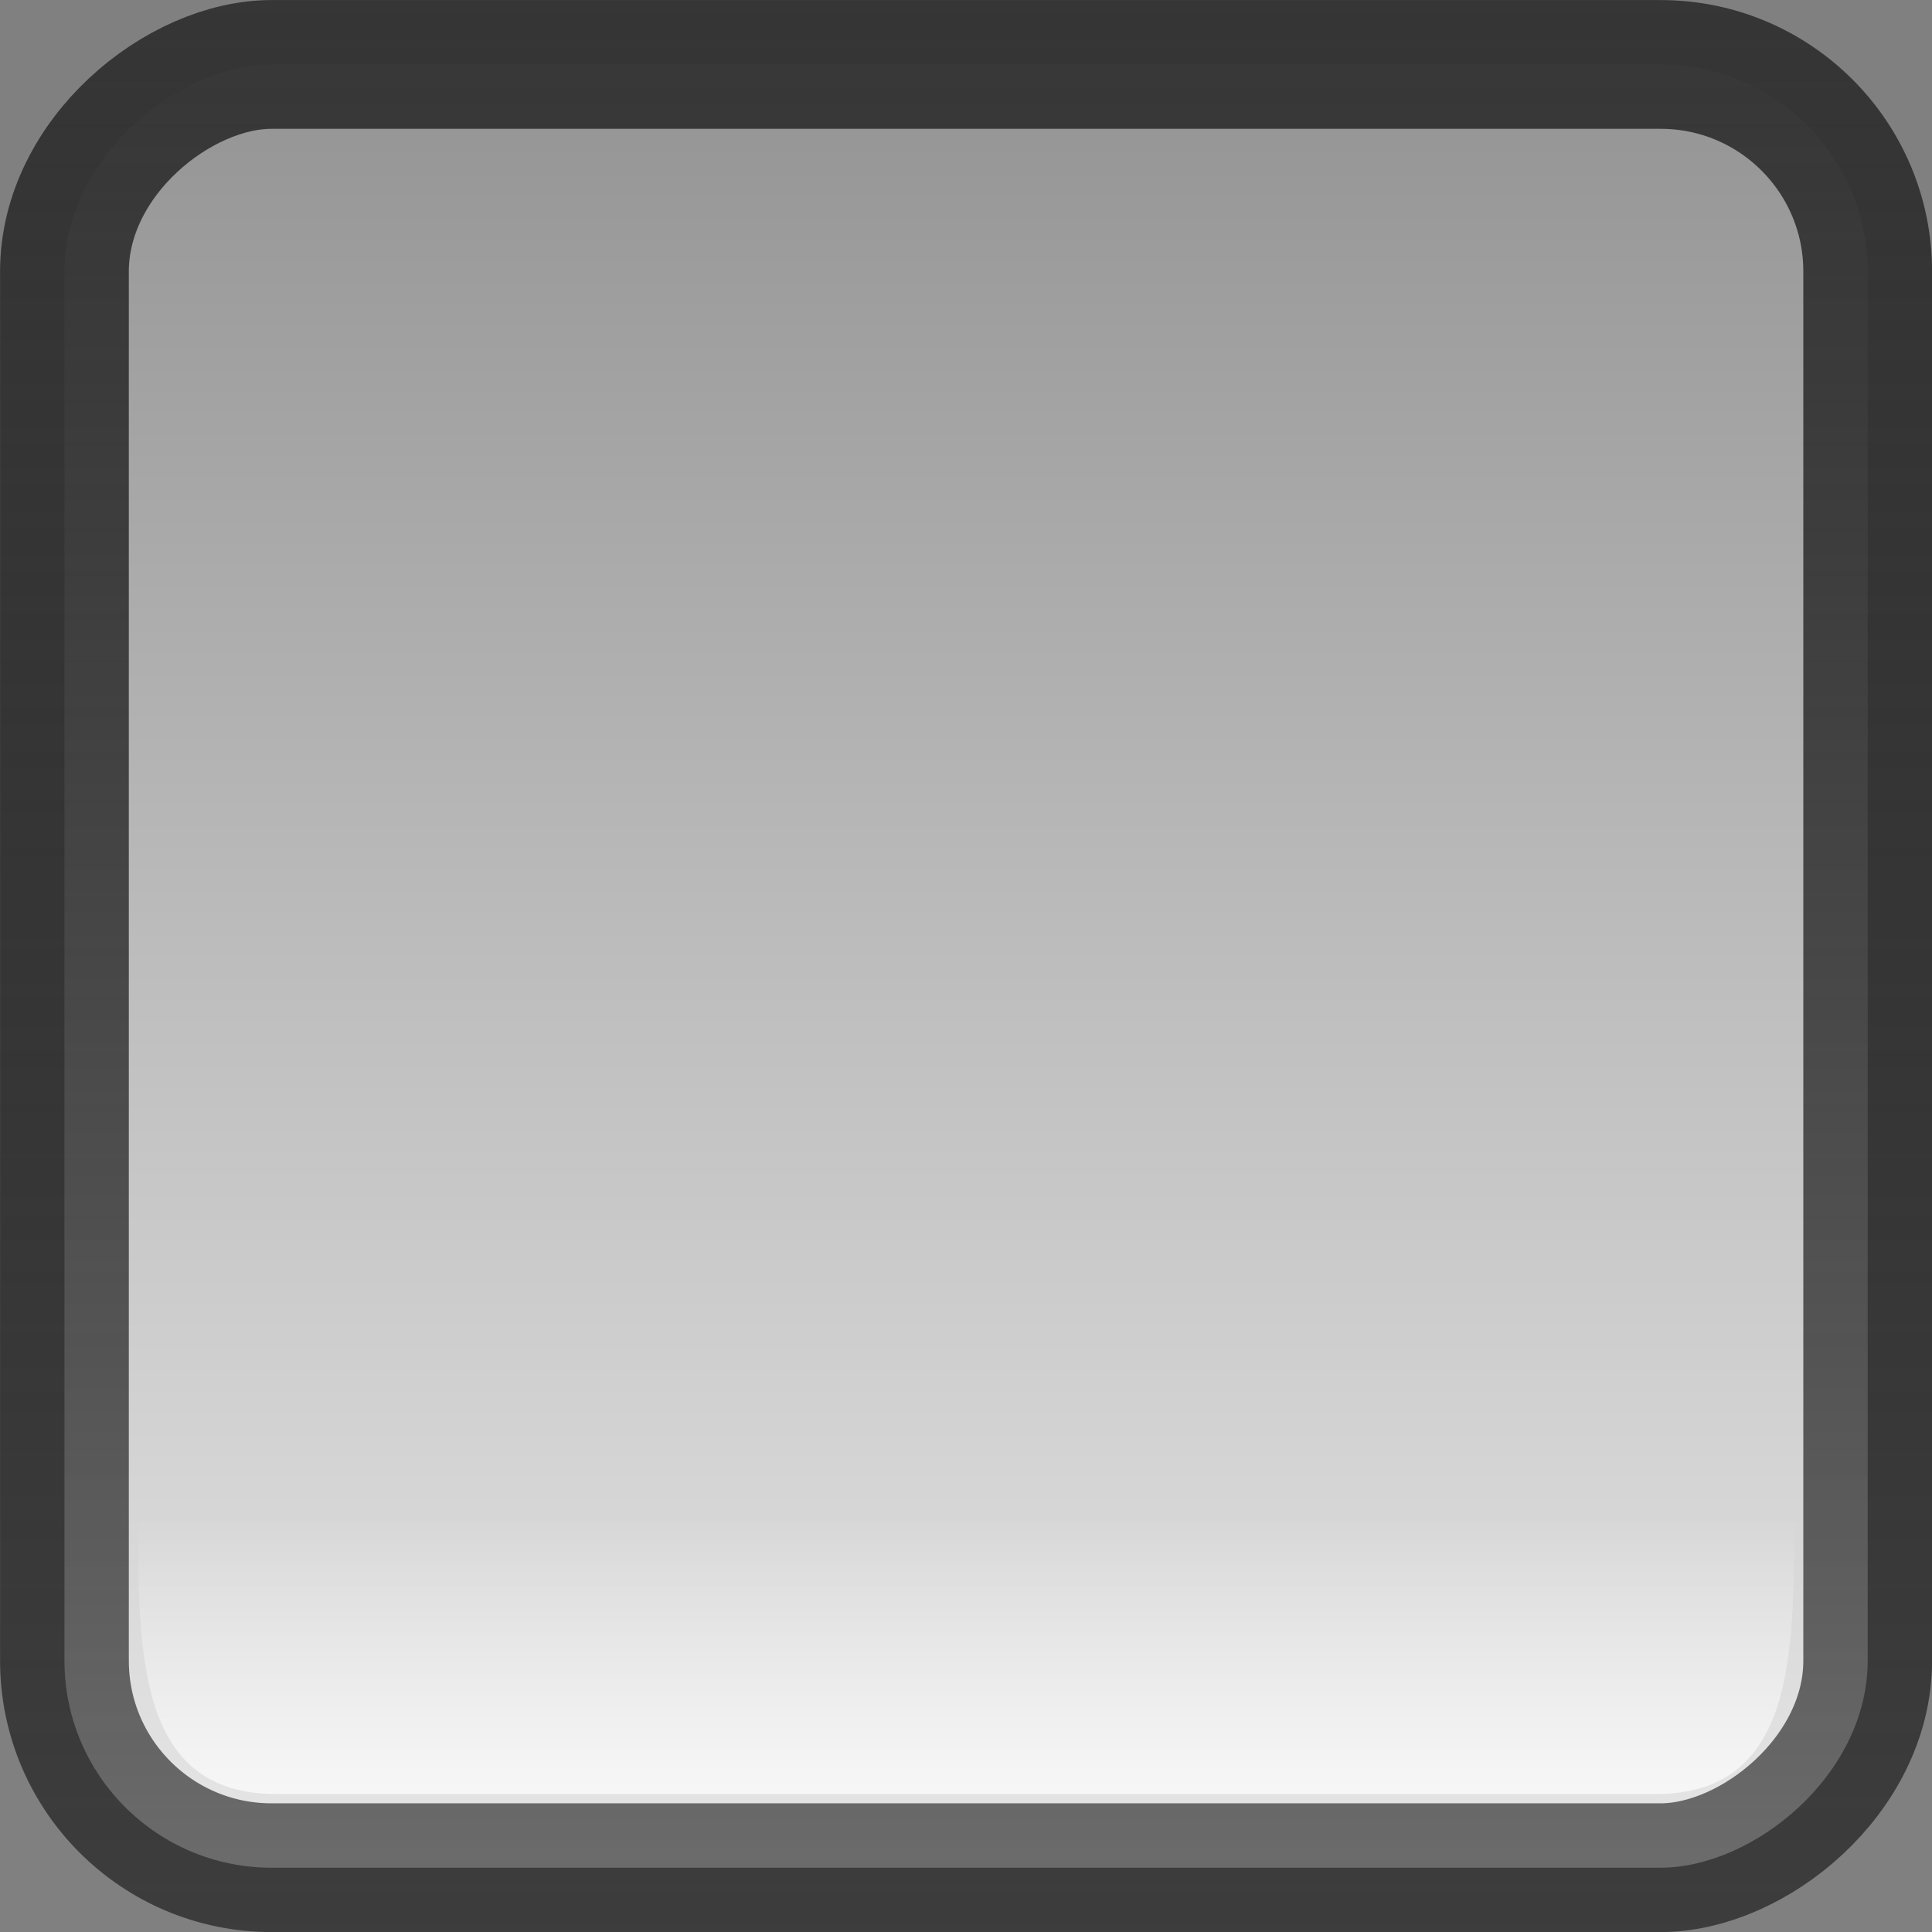 <?xml version="1.0" encoding="UTF-8" standalone="no"?>
<!-- Created with Inkscape (http://www.inkscape.org/) -->

<svg
   xmlns:dc="http://purl.org/dc/elements/1.1/"
   xmlns:cc="http://creativecommons.org/ns#"
   xmlns:rdf="http://www.w3.org/1999/02/22-rdf-syntax-ns#"
   xmlns:svg="http://www.w3.org/2000/svg"
   xmlns="http://www.w3.org/2000/svg"
   xmlns:sodipodi="http://sodipodi.sourceforge.net/DTD/sodipodi-0.dtd"
   xmlns:inkscape="http://www.inkscape.org/namespaces/inkscape"
   id="svg2"
   sodipodi:docname="select-none.svg"
   inkscape:export-filename="select-none.png"
   viewBox="0 0 14 14"
   sodipodi:version="0.32"
   inkscape:export-xdpi="77.141037"
   version="1.0"
   inkscape:output_extension="org.inkscape.output.svg.inkscape"
   inkscape:export-ydpi="77.141037"
   inkscape:version="0.91 r13725"
   width="14"
   height="14">
  <rect x="0" y="0" width="14" height="14" fill="#808080" stroke="none"/>
  <defs
     id="defs4">
    <linearGradient
       id="linearGradient3304"
       y2="13"
       gradientUnits="userSpaceOnUse"
       x2="28"
       gradientTransform="translate(-20,0)"
       y1="15"
       x1="28"
       inkscape:collect="always">
      <stop
         id="stop3244"
         style="stop-color:#ffffff"
         offset="0" />
      <stop
         id="stop3246"
         style="stop-color:#ffffff;stop-opacity:0"
         offset="1" />
    </linearGradient>
    <linearGradient
       id="linearGradient3310"
       y2="9"
       gradientUnits="userSpaceOnUse"
       x2="35"
       gradientTransform="translate(-19,-17)"
       y1="9"
       x1="21"
       inkscape:collect="always">
      <stop
         id="stop3333"
         style="stop-color:#929292"
         offset="0" />
      <stop
         id="stop3335"
         style="stop-color:#f7f7f7"
         offset="1" />
    </linearGradient>
    <linearGradient
       id="linearGradient3312"
       y2="9"
       gradientUnits="userSpaceOnUse"
       x2="35"
       gradientTransform="translate(-19,-17)"
       y1="9"
       x1="21"
       inkscape:collect="always">
      <stop
         id="stop3157"
         style="stop-color:#2b2b2b"
         offset="0" />
      <stop
         id="stop3159"
         style="stop-color:#000000;stop-opacity:.598"
         offset="1" />
    </linearGradient>
  </defs>
  <sodipodi:namedview
     id="base"
     bordercolor="#666666"
     inkscape:pageshadow="2"
     guidetolerance="10"
     pagecolor="#ffffff"
     gridtolerance="10000"
     inkscape:window-height="756"
     inkscape:zoom="39.333425"
     objecttolerance="10"
     showgrid="false"
     borderopacity="1.0"
     inkscape:current-layer="layer1"
     inkscape:cx="0.92440837"
     inkscape:cy="6.5003479"
     inkscape:window-y="24"
     inkscape:window-x="0"
     inkscape:window-width="1270"
     inkscape:pageopacity="0.0"
     inkscape:document-units="px"
     fit-margin-top="0"
     fit-margin-left="0"
     fit-margin-right="0"
     fit-margin-bottom="0"
     inkscape:window-maximized="0">
    <inkscape:grid
       id="grid3225"
       visible="true"
       type="xygrid"
       enabled="true"
       originx="-0.999"
       originy="-1" />
  </sodipodi:namedview>
  <g
     id="layer1"
     inkscape:label="Layer 1"
     inkscape:groupmode="layer"
     transform="translate(-0.999,-2)">
    <rect
       x="2.467"
       y="-14.533"
       width="13.067"
       height="13.067"
       transform="matrix(0,1,-1,0,0,0)"
       rx="1.5"
       style="opacity:0.88;fill:url(#linearGradient3310);stroke:url(#linearGradient3312);stroke-width:0.933;stroke-linecap:round;stroke-linejoin:round"
       ry="1.5"
       id="rect3250" />
    <path
       inkscape:connector-curvature="0"
       d="m 2,13 12,0 c 0,1 0,2 -1,2 L 3,15 C 2,15 2,14 2,13 Z"
       style="opacity:0.7;fill:url(#linearGradient3304)"
       sodipodi:nodetypes="ccccc"
       id="path3254" />
  </g>
</svg>
